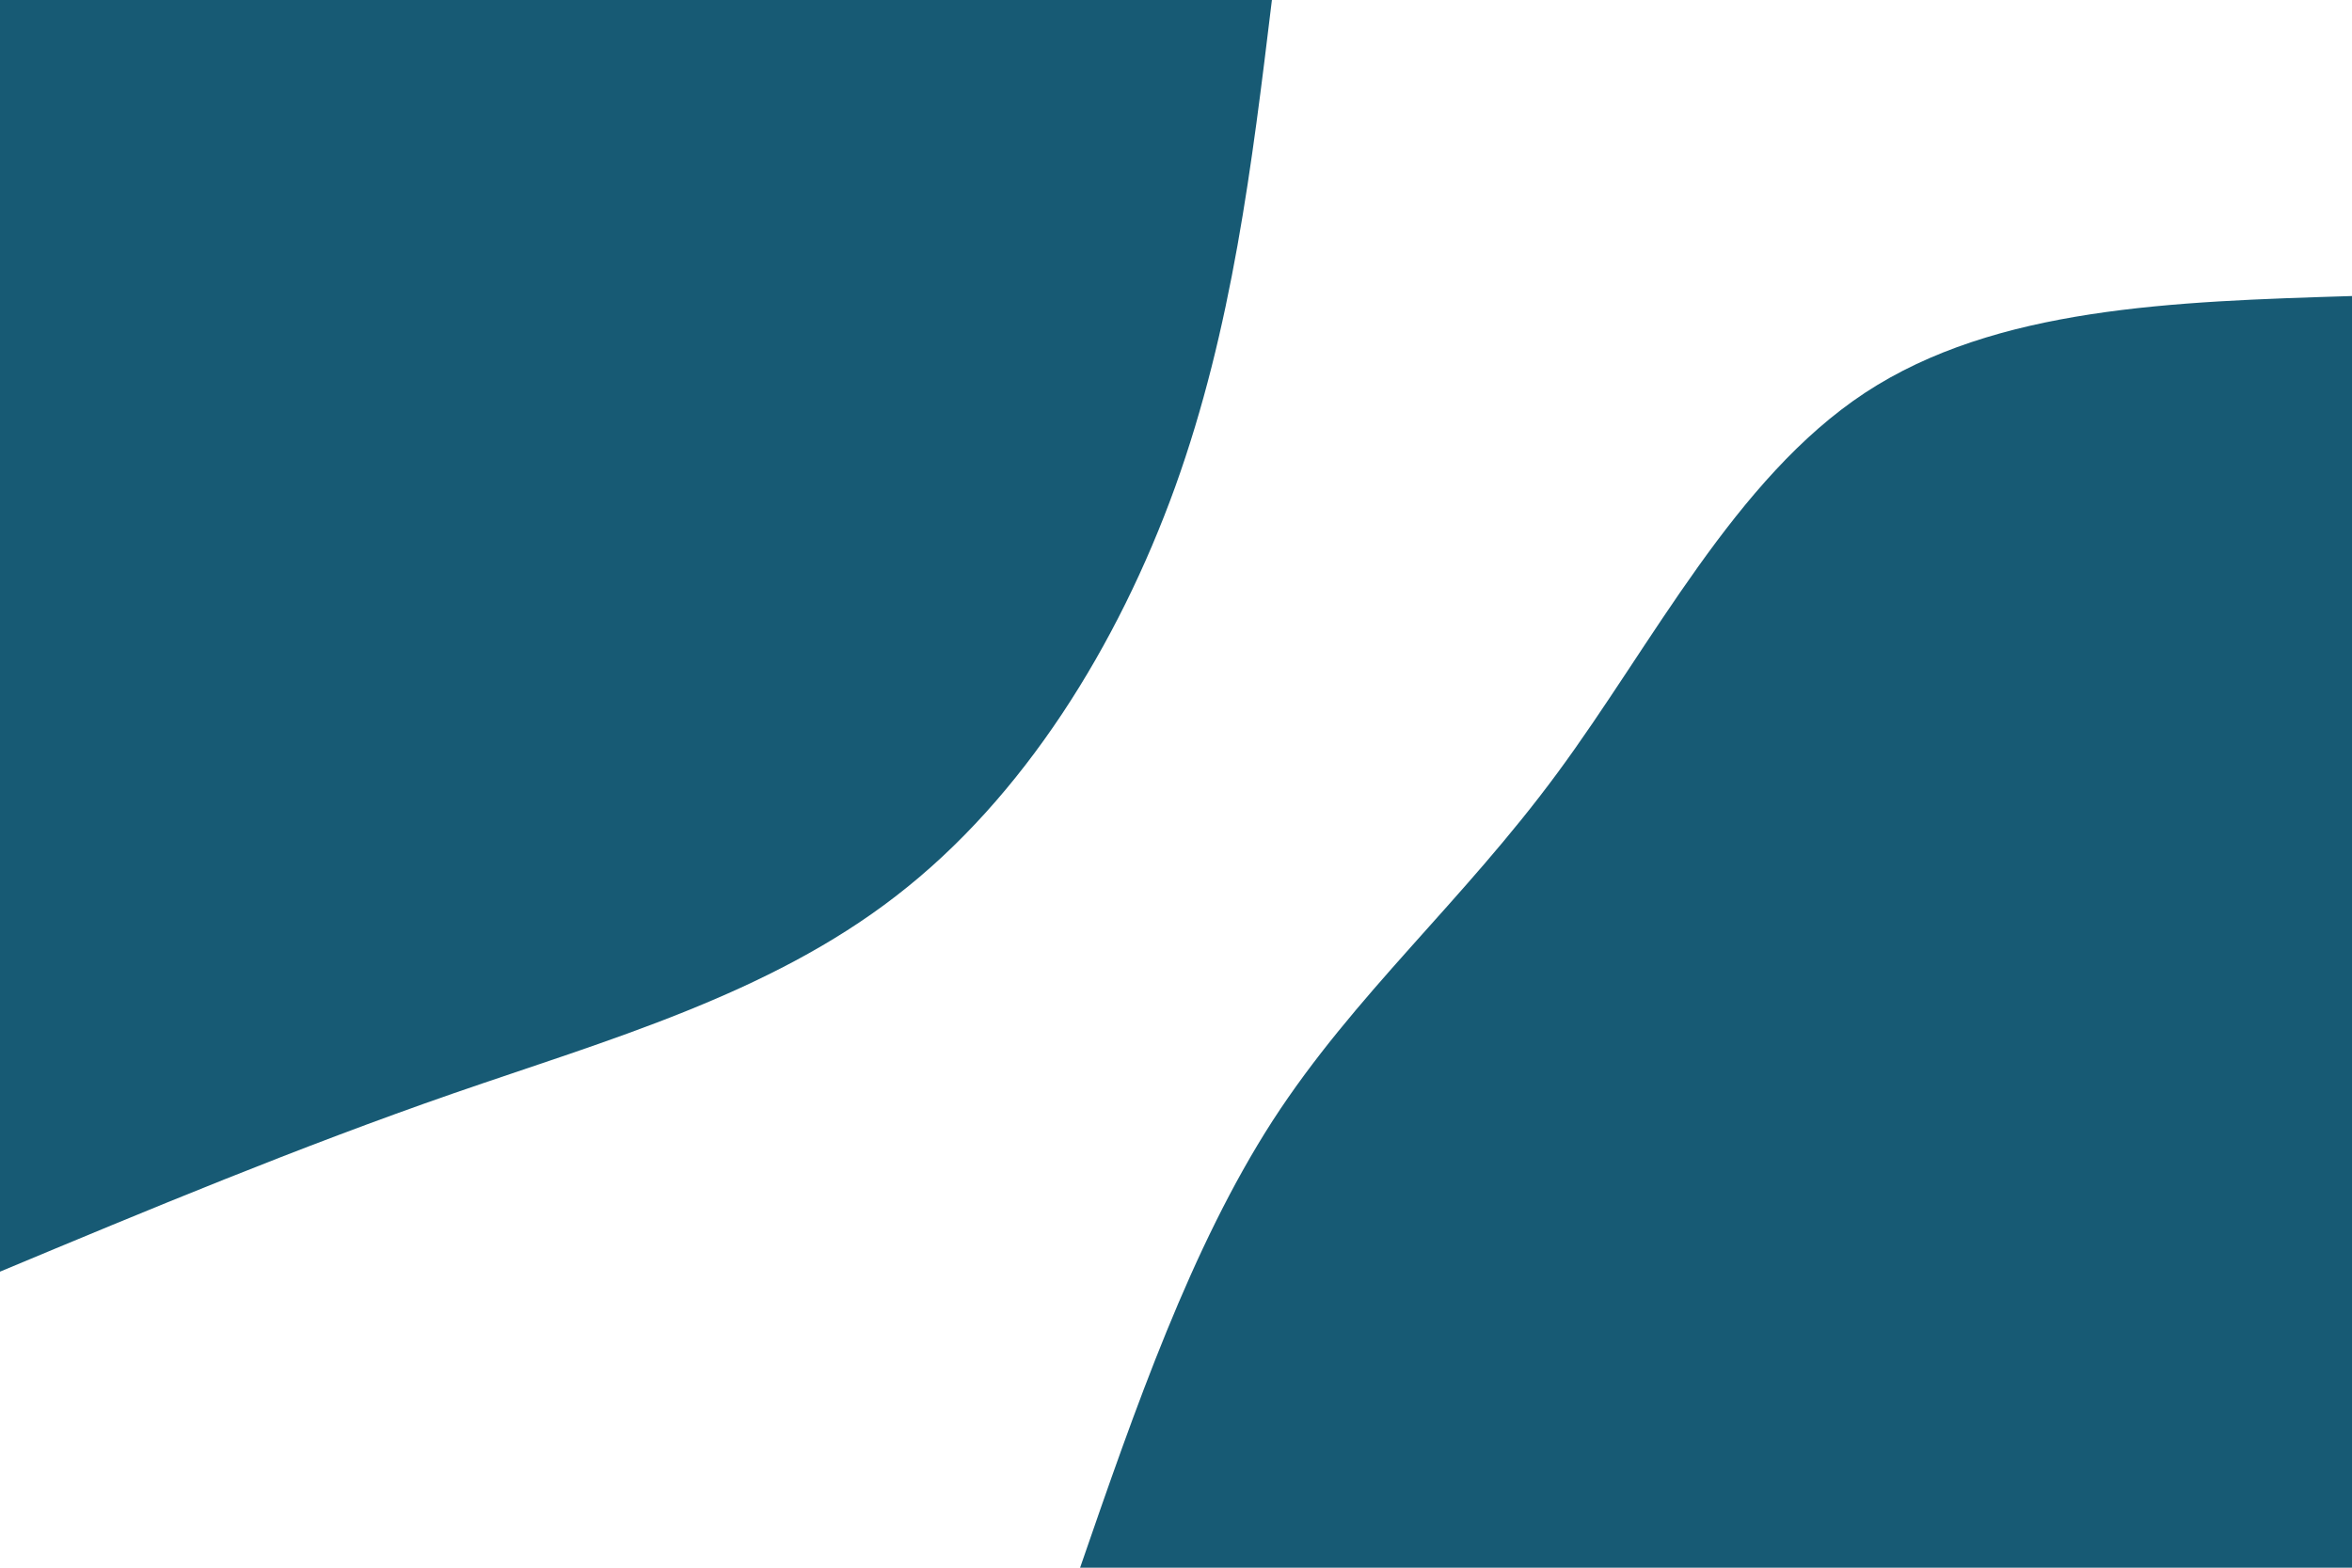 <svg id="visual" viewBox="0 0 900 600" width="900" height="600" xmlns="http://www.w3.org/2000/svg" xmlns:xlink="http://www.w3.org/1999/xlink" version="1.1"><rect x="0" y="0" width="900" height="600" fill="#fff"></rect><defs><linearGradient id="grad1_0" x1="33.3%" y1="100%" x2="100%" y2="0%"><stop offset="20%" stop-color="#ffffff" stop-opacity="1"></stop><stop offset="80%" stop-color="#ffffff" stop-opacity="1"></stop></linearGradient></defs><defs><linearGradient id="grad2_0" x1="0%" y1="100%" x2="66.7%" y2="0%"><stop offset="20%" stop-color="#ffffff" stop-opacity="1"></stop><stop offset="80%" stop-color="#ffffff" stop-opacity="1"></stop></linearGradient></defs><g transform="translate(900, 600)"><path d="M-486.7 0C-465.5 -61.4 -444.2 -122.7 -413 -171.1C-381.7 -219.4 -340.5 -254.7 -304.1 -304.1C-267.7 -353.4 -236.1 -416.9 -186.3 -449.7C-136.4 -482.5 -68.2 -484.6 0 -486.7L0 0Z" fill="#175a74"></path></g><g transform="translate(0, 0)"><path d="M486.7 0C479.1 62.8 471.5 125.7 449.7 186.3C427.8 246.9 391.8 305.2 342.9 342.9C294.1 380.7 232.6 398 173.4 418.5C114.1 439.1 57 462.9 0 486.7L0 0Z" fill="#175a74"></path></g></svg>